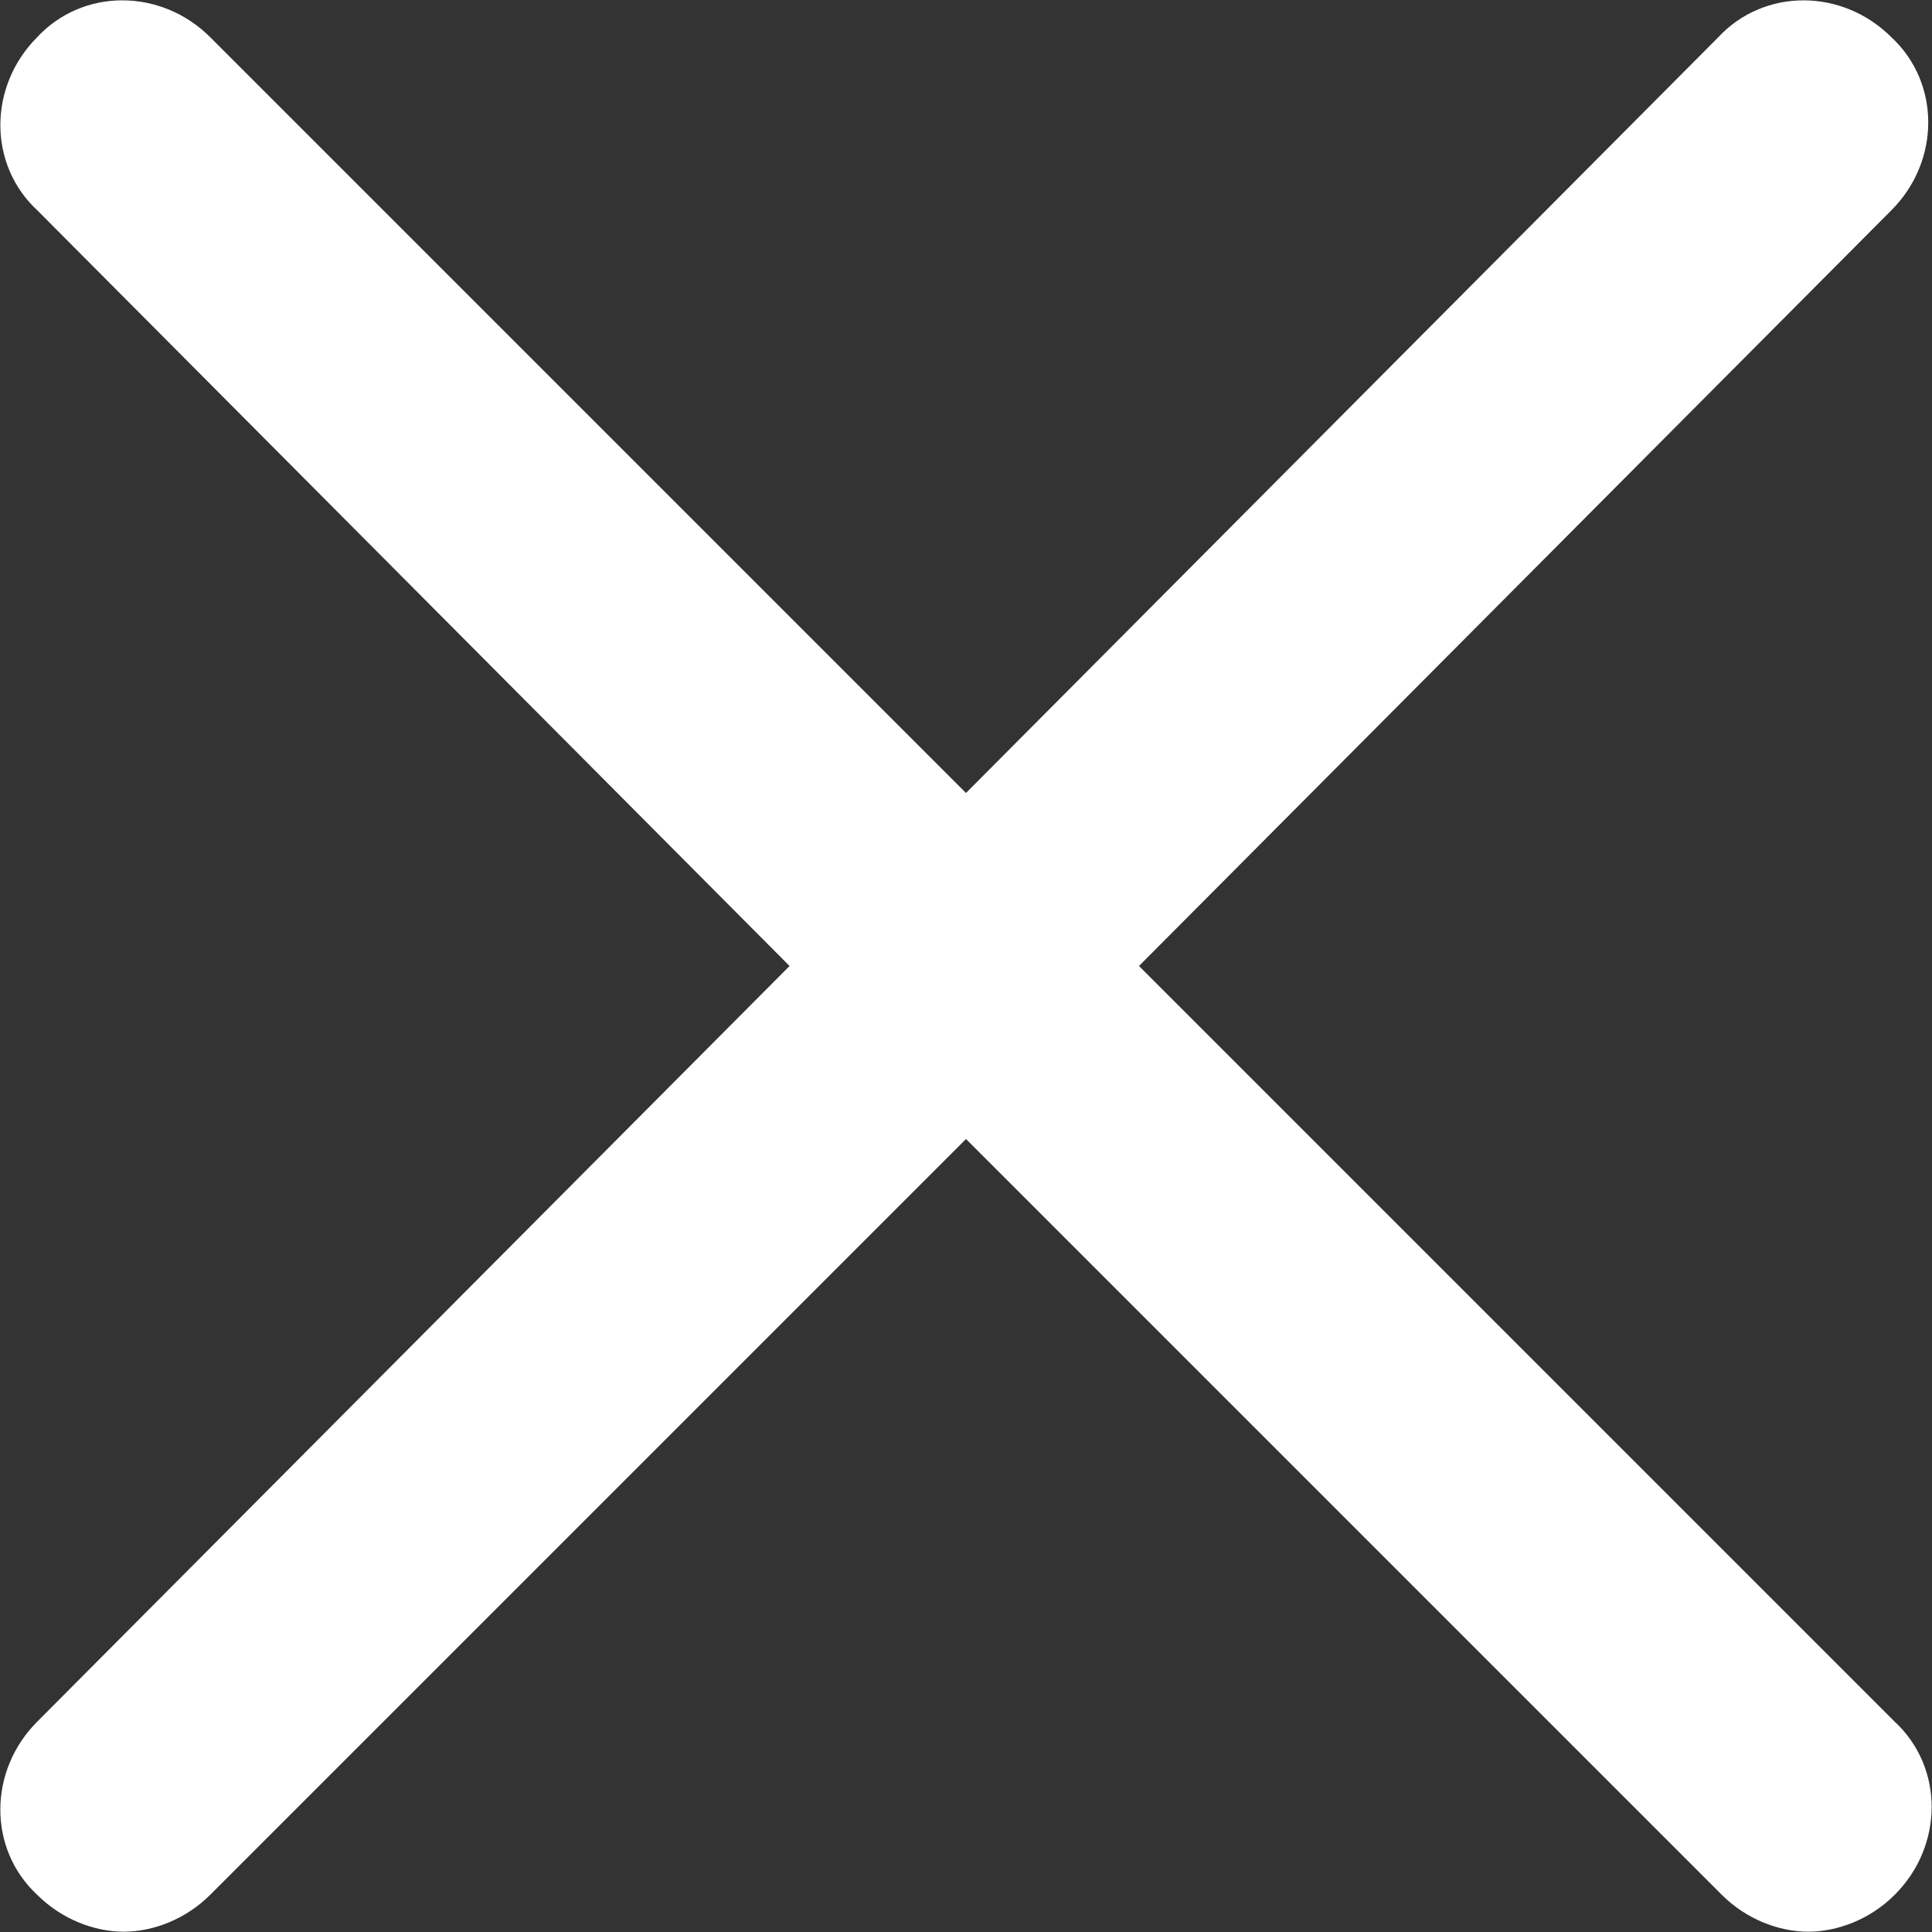 <svg xmlns="http://www.w3.org/2000/svg" width="19" height="19" fill="none" viewBox="0 0 19 19">
    <rect x="0" y="0" width="19" height="19" fill="#333333" stroke="none"/>
    <path fill="#fff" stroke="#fff" stroke-width=".2" d="M18.562 17.002L11.06 9.5l7.47-7.503c.442-.442.447-1.149-.002-1.562-.442-.44-1.147-.445-1.56.003L9.5 7.94 1.997.437C1.555-.005.848-.011.435.438c-.44.442-.445 1.148.003 1.56L7.906 9.5l-7.47 7.503c-.441.442-.447 1.149.002 1.562.221.22.516.332.779.332s.558-.112.78-.334L9.5 11.06l7.503 7.503c.222.222.517.334.78.334s.559-.112.78-.334c.442-.441.448-1.148-.001-1.561z"/>
</svg>
